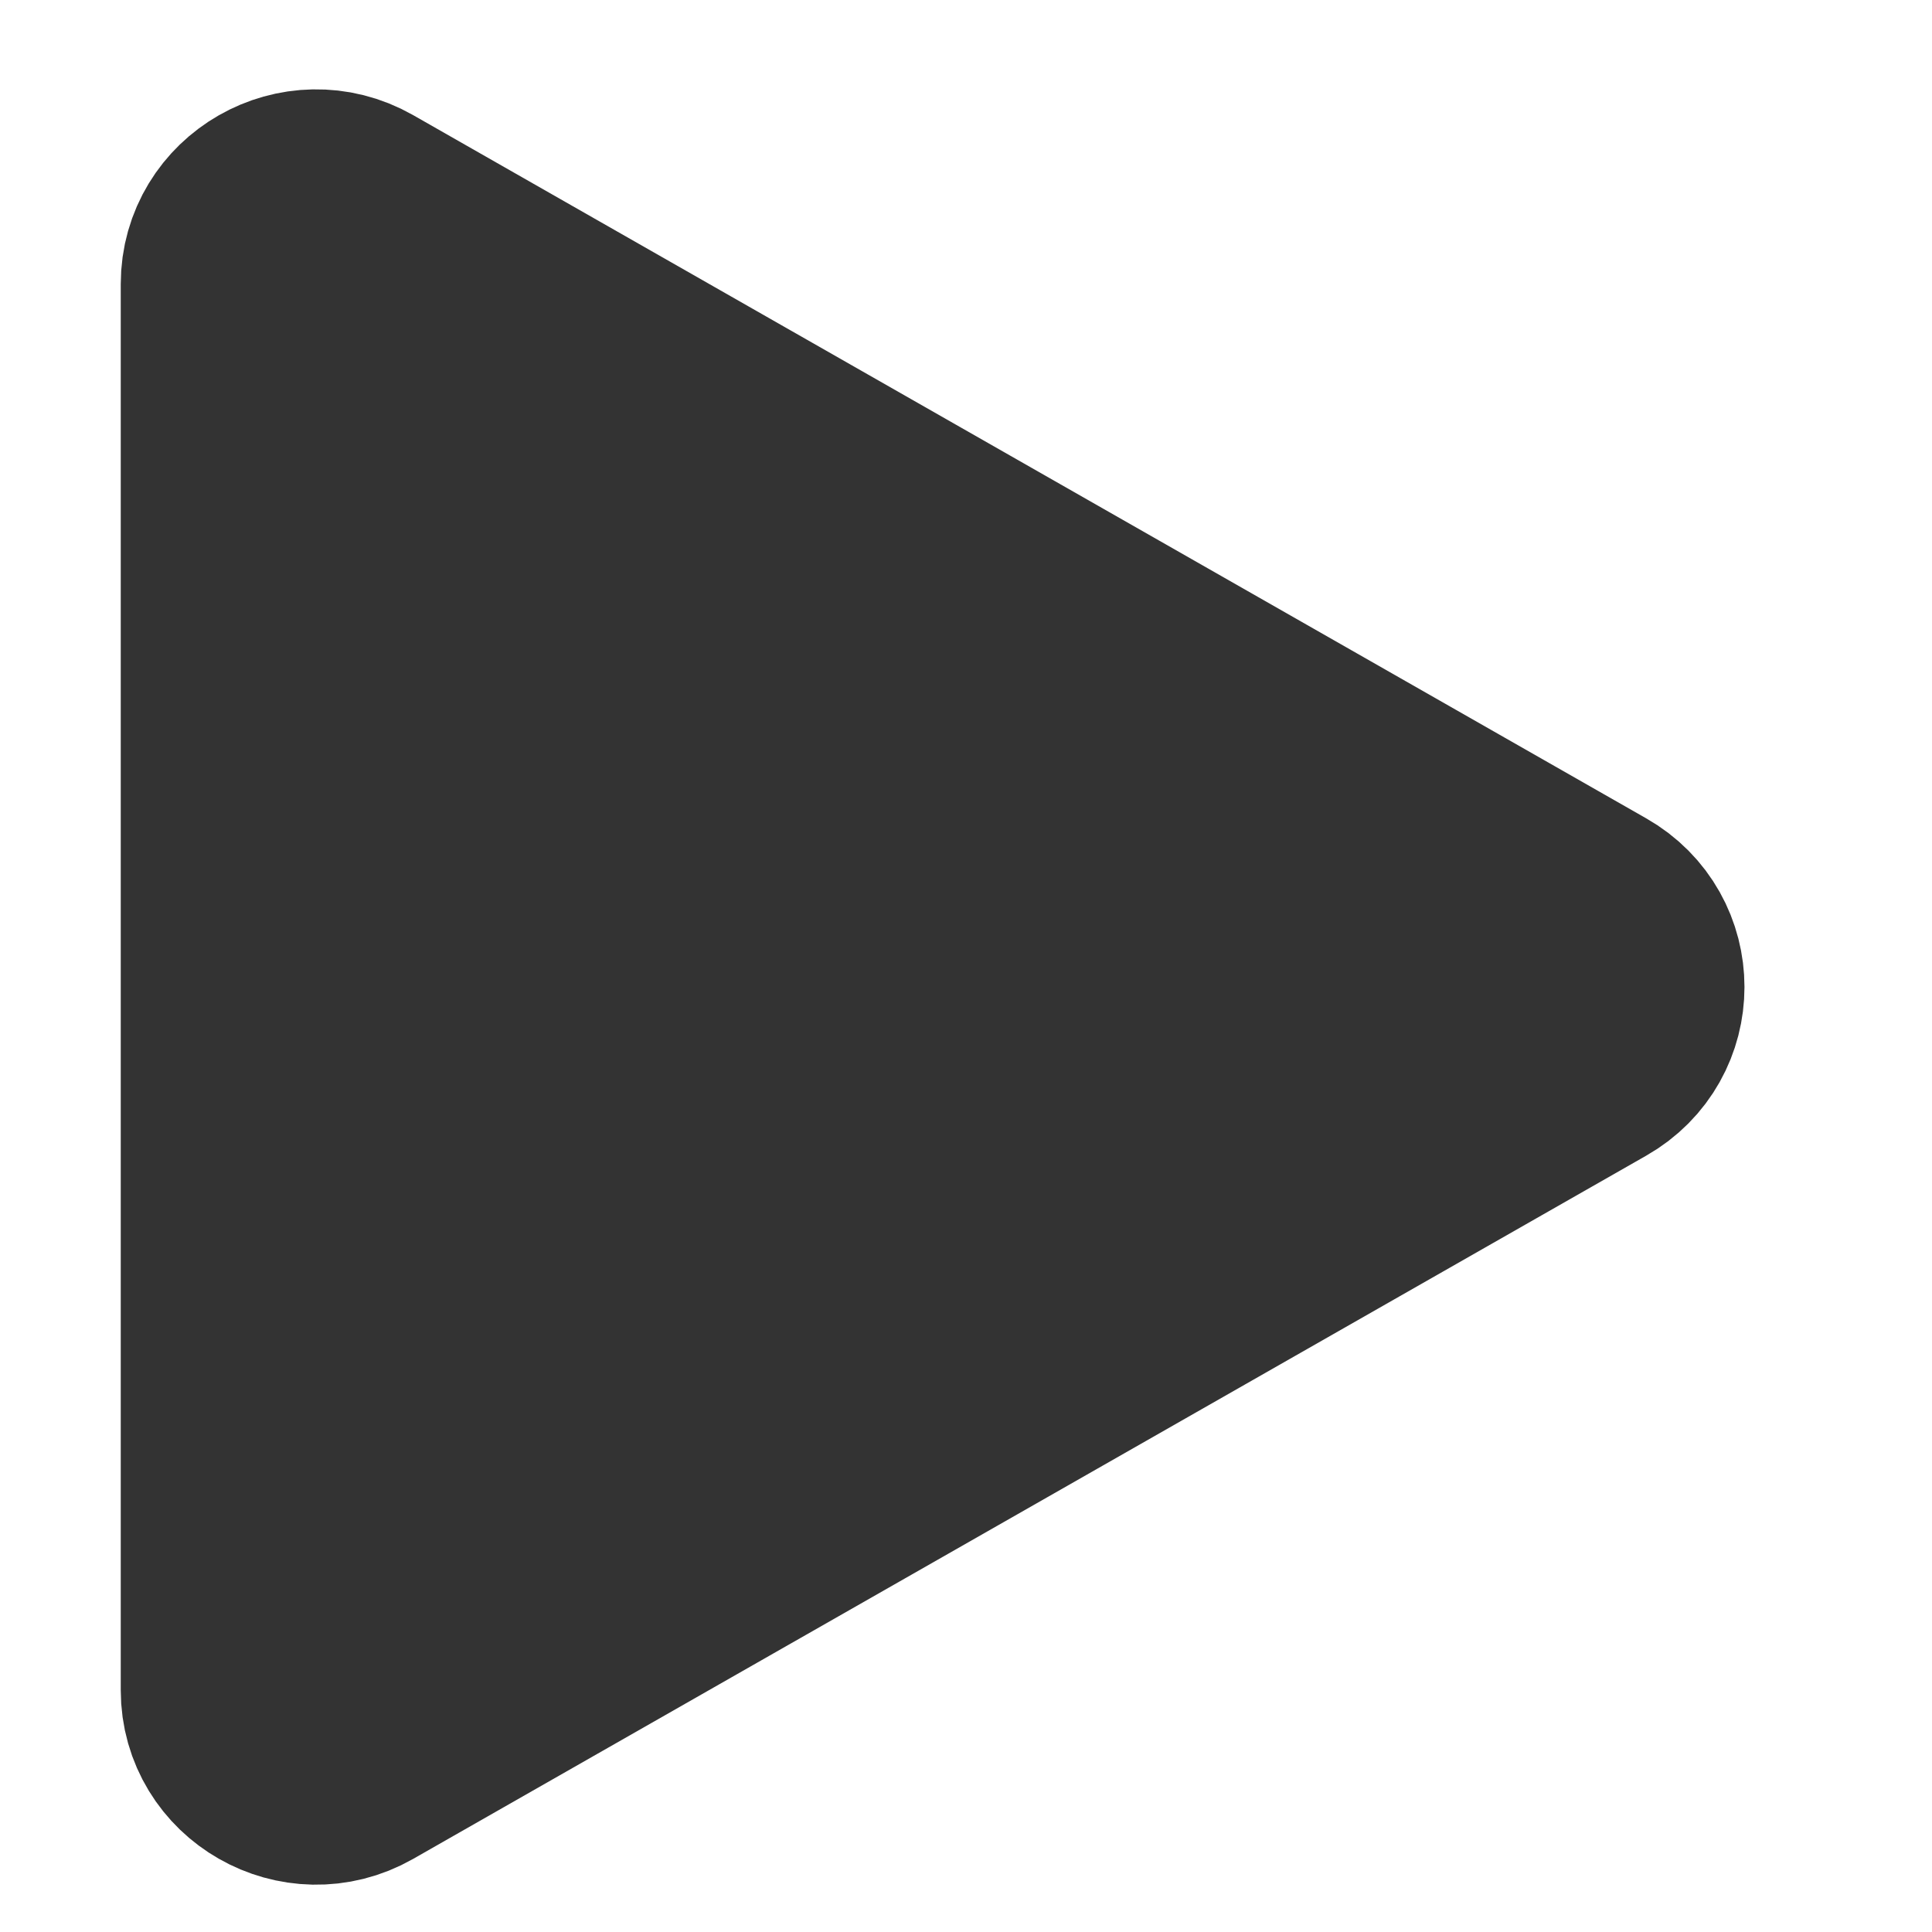 <svg width="8" height="8" viewBox="0 0 8 8" fill="none" xmlns="http://www.w3.org/2000/svg">
<path d="M1.463 0.911L6.569 3.823C6.775 3.94 6.775 4.234 6.569 4.351L1.463 7.263C1.257 7.38 1 7.233 1 6.999L1 1.176C1 0.941 1.257 0.794 1.463 0.911Z" fill="#333333"/>
<path d="M6.57 3.823L1.464 0.912C1.433 0.894 1.401 0.884 1.369 0.878L6.305 3.692C6.511 3.81 6.511 4.103 6.305 4.221L1.199 7.132C1.153 7.158 1.105 7.17 1.057 7.171C1.143 7.294 1.316 7.347 1.464 7.263L6.57 4.351C6.775 4.234 6.775 3.94 6.57 3.823Z" fill="#333333"/>
<path d="M1.463 0.911L6.569 3.823C6.775 3.94 6.775 4.234 6.569 4.351L1.463 7.263C1.257 7.38 1 7.233 1 6.999L1 1.176C1 0.941 1.257 0.794 1.463 0.911Z" stroke="#333333" stroke-miterlimit="10"/>
</svg>
